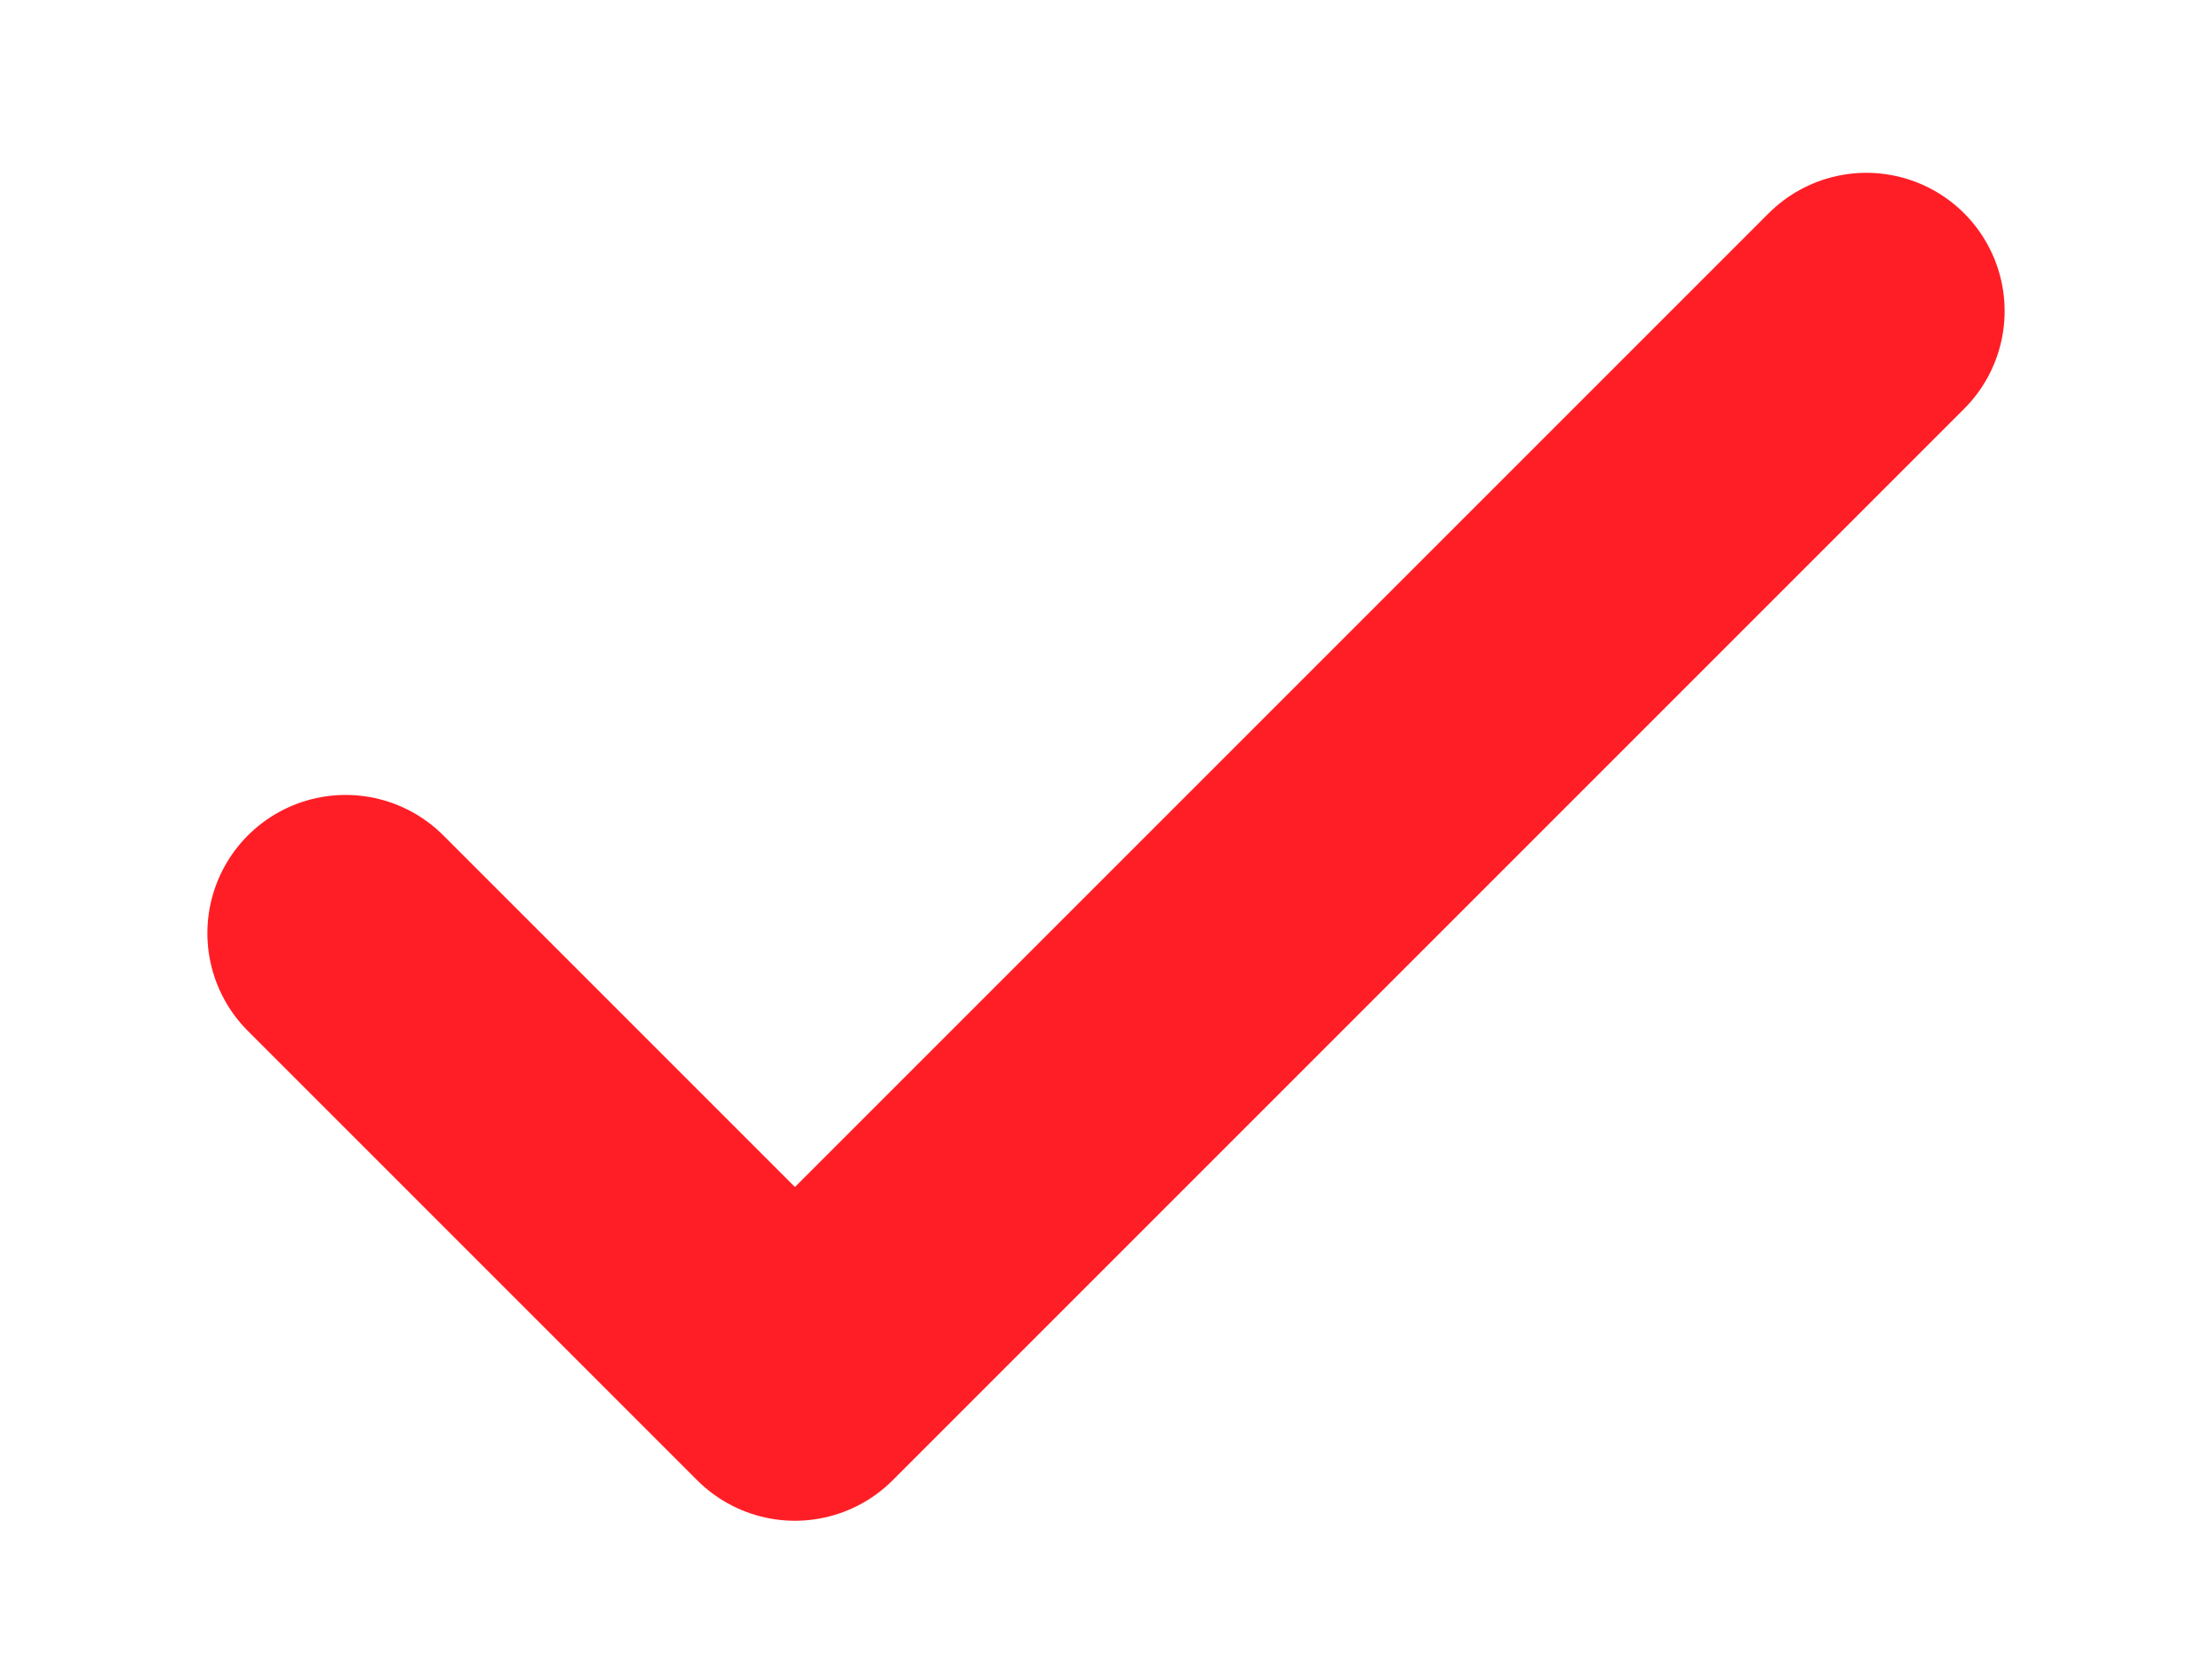 <svg width="16" height="12" viewBox="0 0 16 12" fill="none" xmlns="http://www.w3.org/2000/svg">
<path d="M13.5 2.25L5.75 10L2.5 6.75" stroke="#FF1E26" stroke-width="2" stroke-linecap="round" stroke-linejoin="round"/>
</svg>
